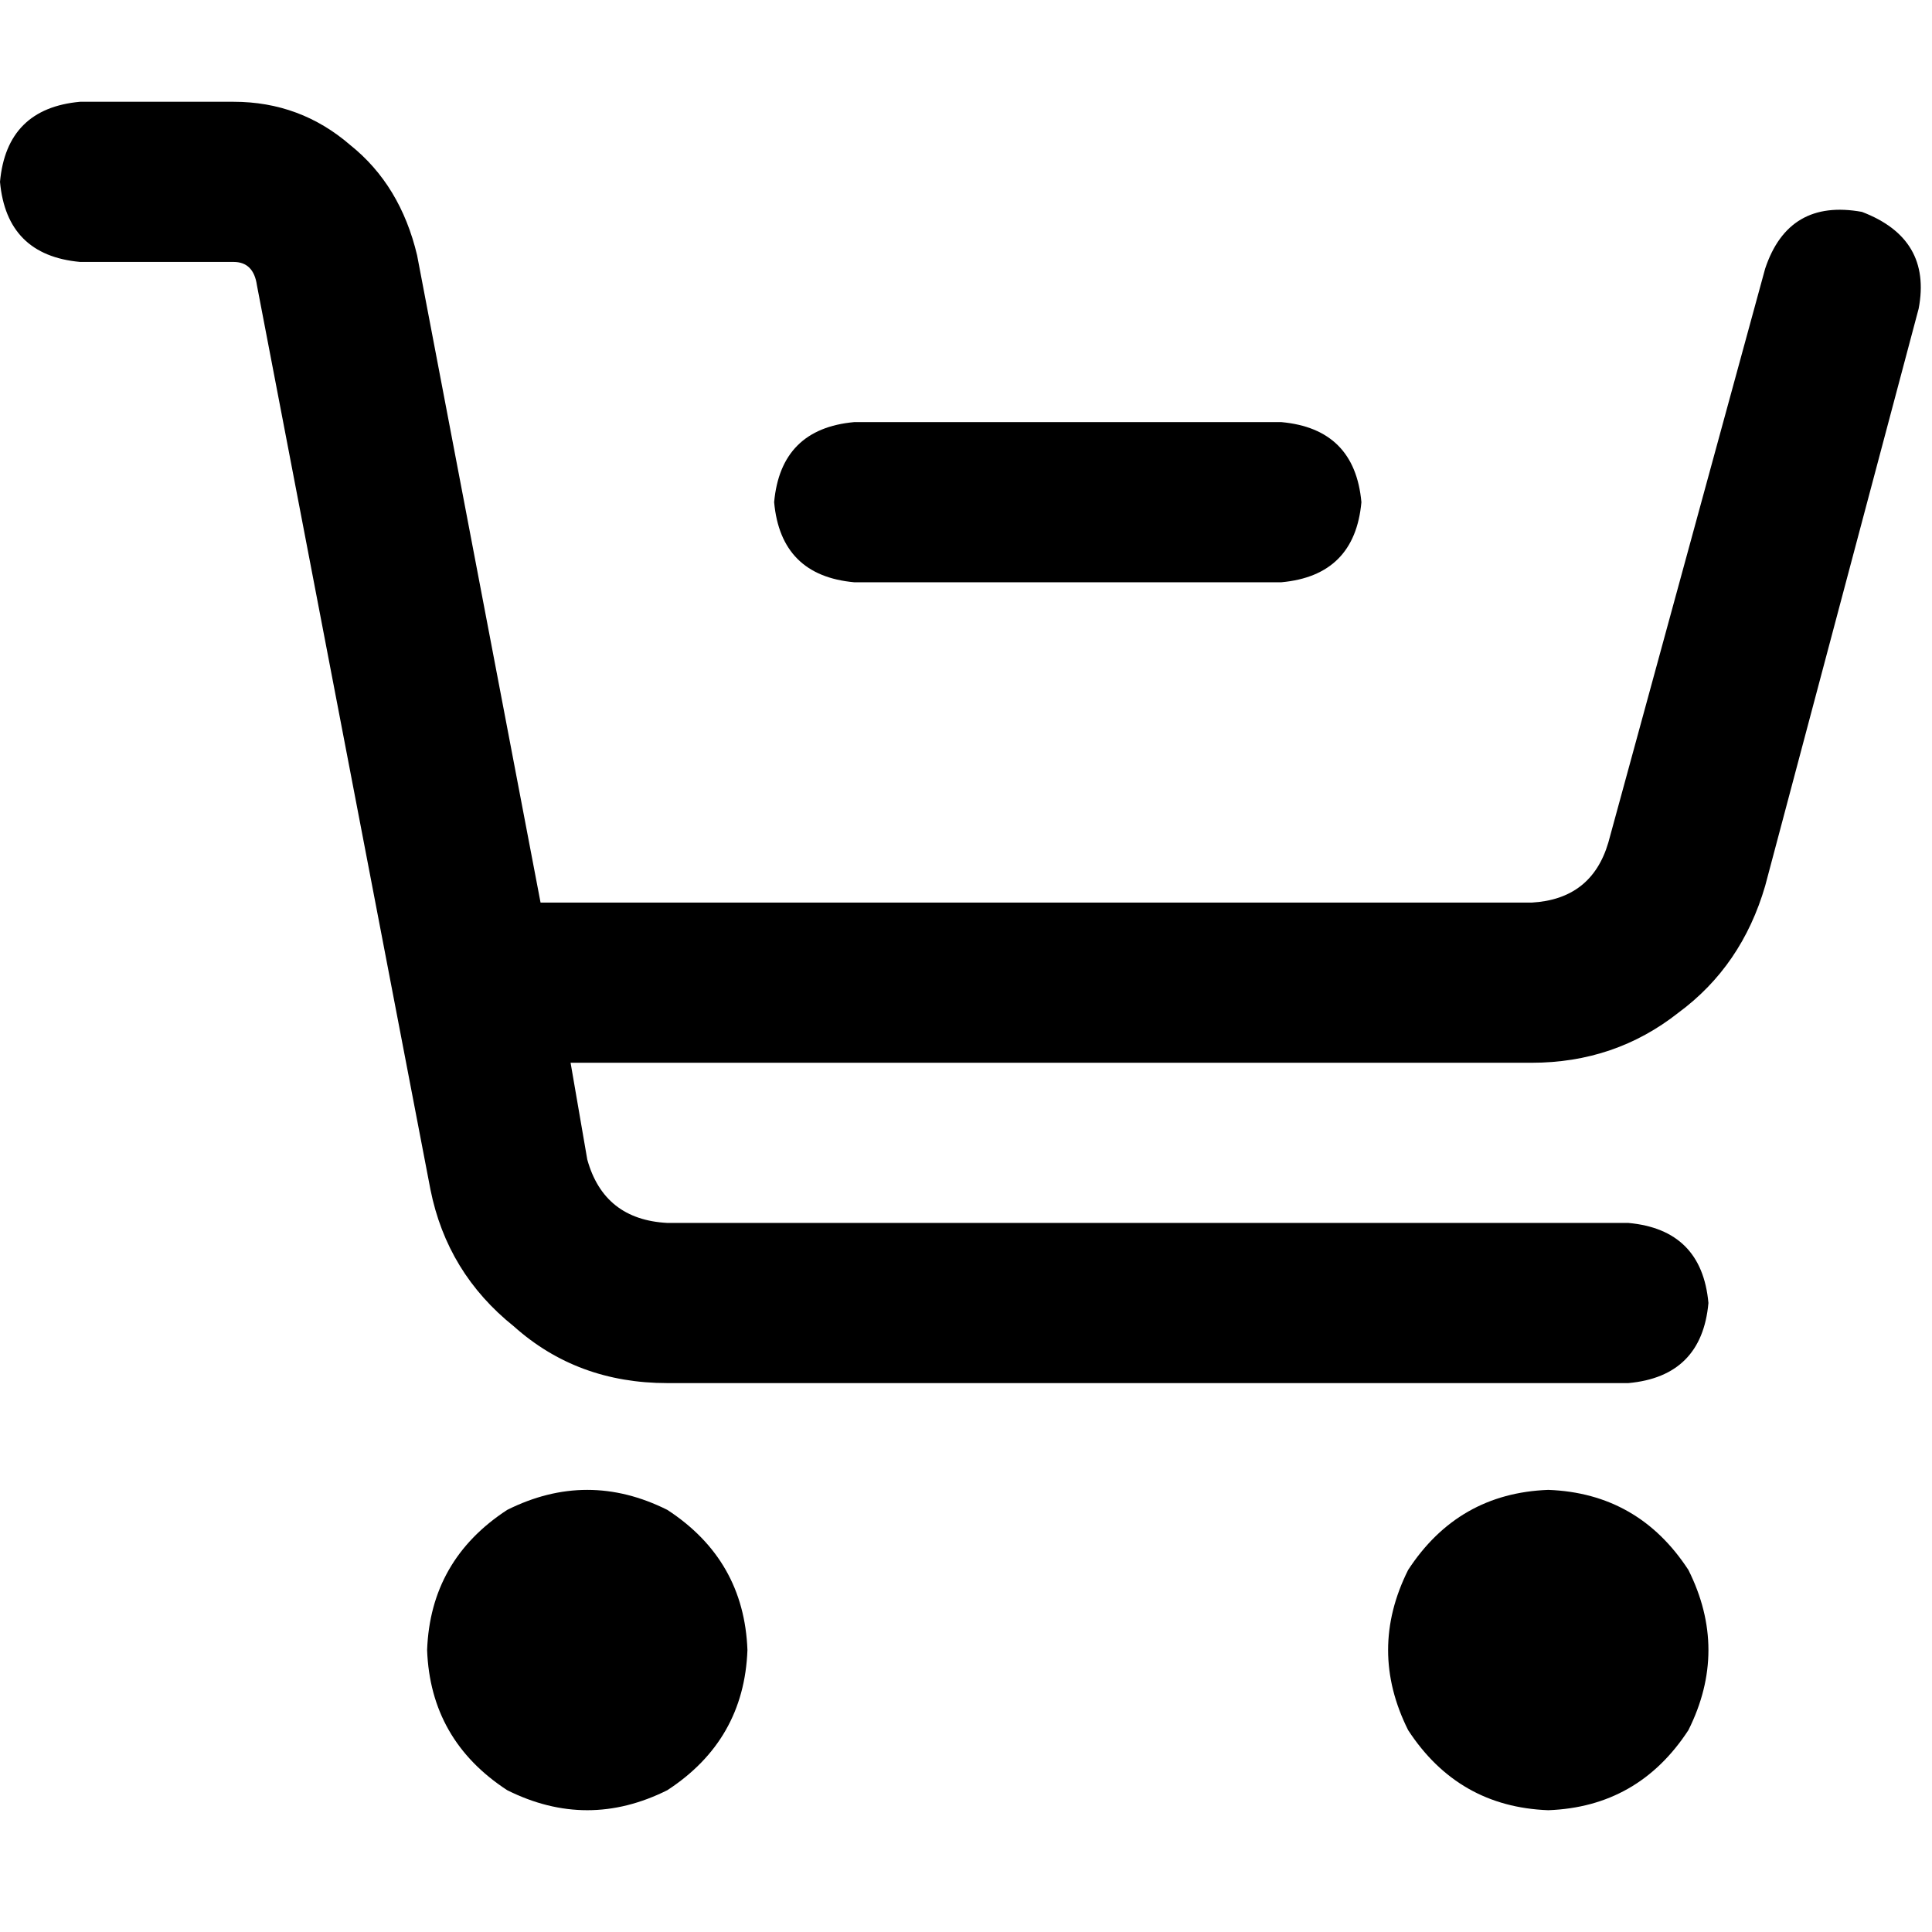 <svg xmlns="http://www.w3.org/2000/svg" viewBox="0 0 512 512">
  <path d="M 0 48.193 Q 1.769 28.739 21.223 26.971 L 61.9 26.971 L 61.9 26.971 Q 79.585 26.971 92.85 38.466 Q 106.114 49.078 110.535 67.648 L 143.254 239.199 L 143.254 239.199 L 405.886 239.199 L 405.886 239.199 Q 421.803 238.314 426.225 223.282 L 467.786 71.185 L 467.786 71.185 Q 473.976 52.615 493.43 56.152 Q 512 63.226 508.463 81.796 L 467.786 234.777 L 467.786 234.777 Q 461.596 256 444.794 268.38 Q 427.993 281.644 405.886 281.644 L 151.212 281.644 L 151.212 281.644 L 155.634 307.288 L 155.634 307.288 Q 160.055 323.206 176.857 324.09 L 431.53 324.09 L 431.53 324.09 Q 450.984 325.858 452.753 345.313 Q 450.984 364.767 431.53 366.535 L 176.857 366.535 L 176.857 366.535 Q 152.981 366.535 136.18 351.503 Q 118.494 337.354 114.073 315.247 L 68.09 75.606 L 68.09 75.606 Q 67.206 69.416 61.9 69.416 L 21.223 69.416 L 21.223 69.416 Q 1.769 67.648 0 48.193 L 0 48.193 Z M 113.188 437.278 Q 114.073 413.402 134.411 400.138 Q 155.634 389.527 176.857 400.138 Q 197.195 413.402 198.079 437.278 Q 197.195 461.154 176.857 474.418 Q 155.634 485.029 134.411 474.418 Q 114.073 461.154 113.188 437.278 L 113.188 437.278 Z M 410.307 394.832 Q 434.183 395.717 447.447 416.055 Q 458.059 437.278 447.447 458.501 Q 434.183 478.839 410.307 479.724 Q 386.432 478.839 373.168 458.501 Q 362.556 437.278 373.168 416.055 Q 386.432 395.717 410.307 394.832 L 410.307 394.832 Z M 226.377 111.862 L 339.565 111.862 L 226.377 111.862 L 339.565 111.862 Q 359.019 113.63 360.788 133.085 Q 359.019 152.539 339.565 154.307 L 226.377 154.307 L 226.377 154.307 Q 206.922 152.539 205.154 133.085 Q 206.922 113.63 226.377 111.862 L 226.377 111.862 Z" />
</svg>
